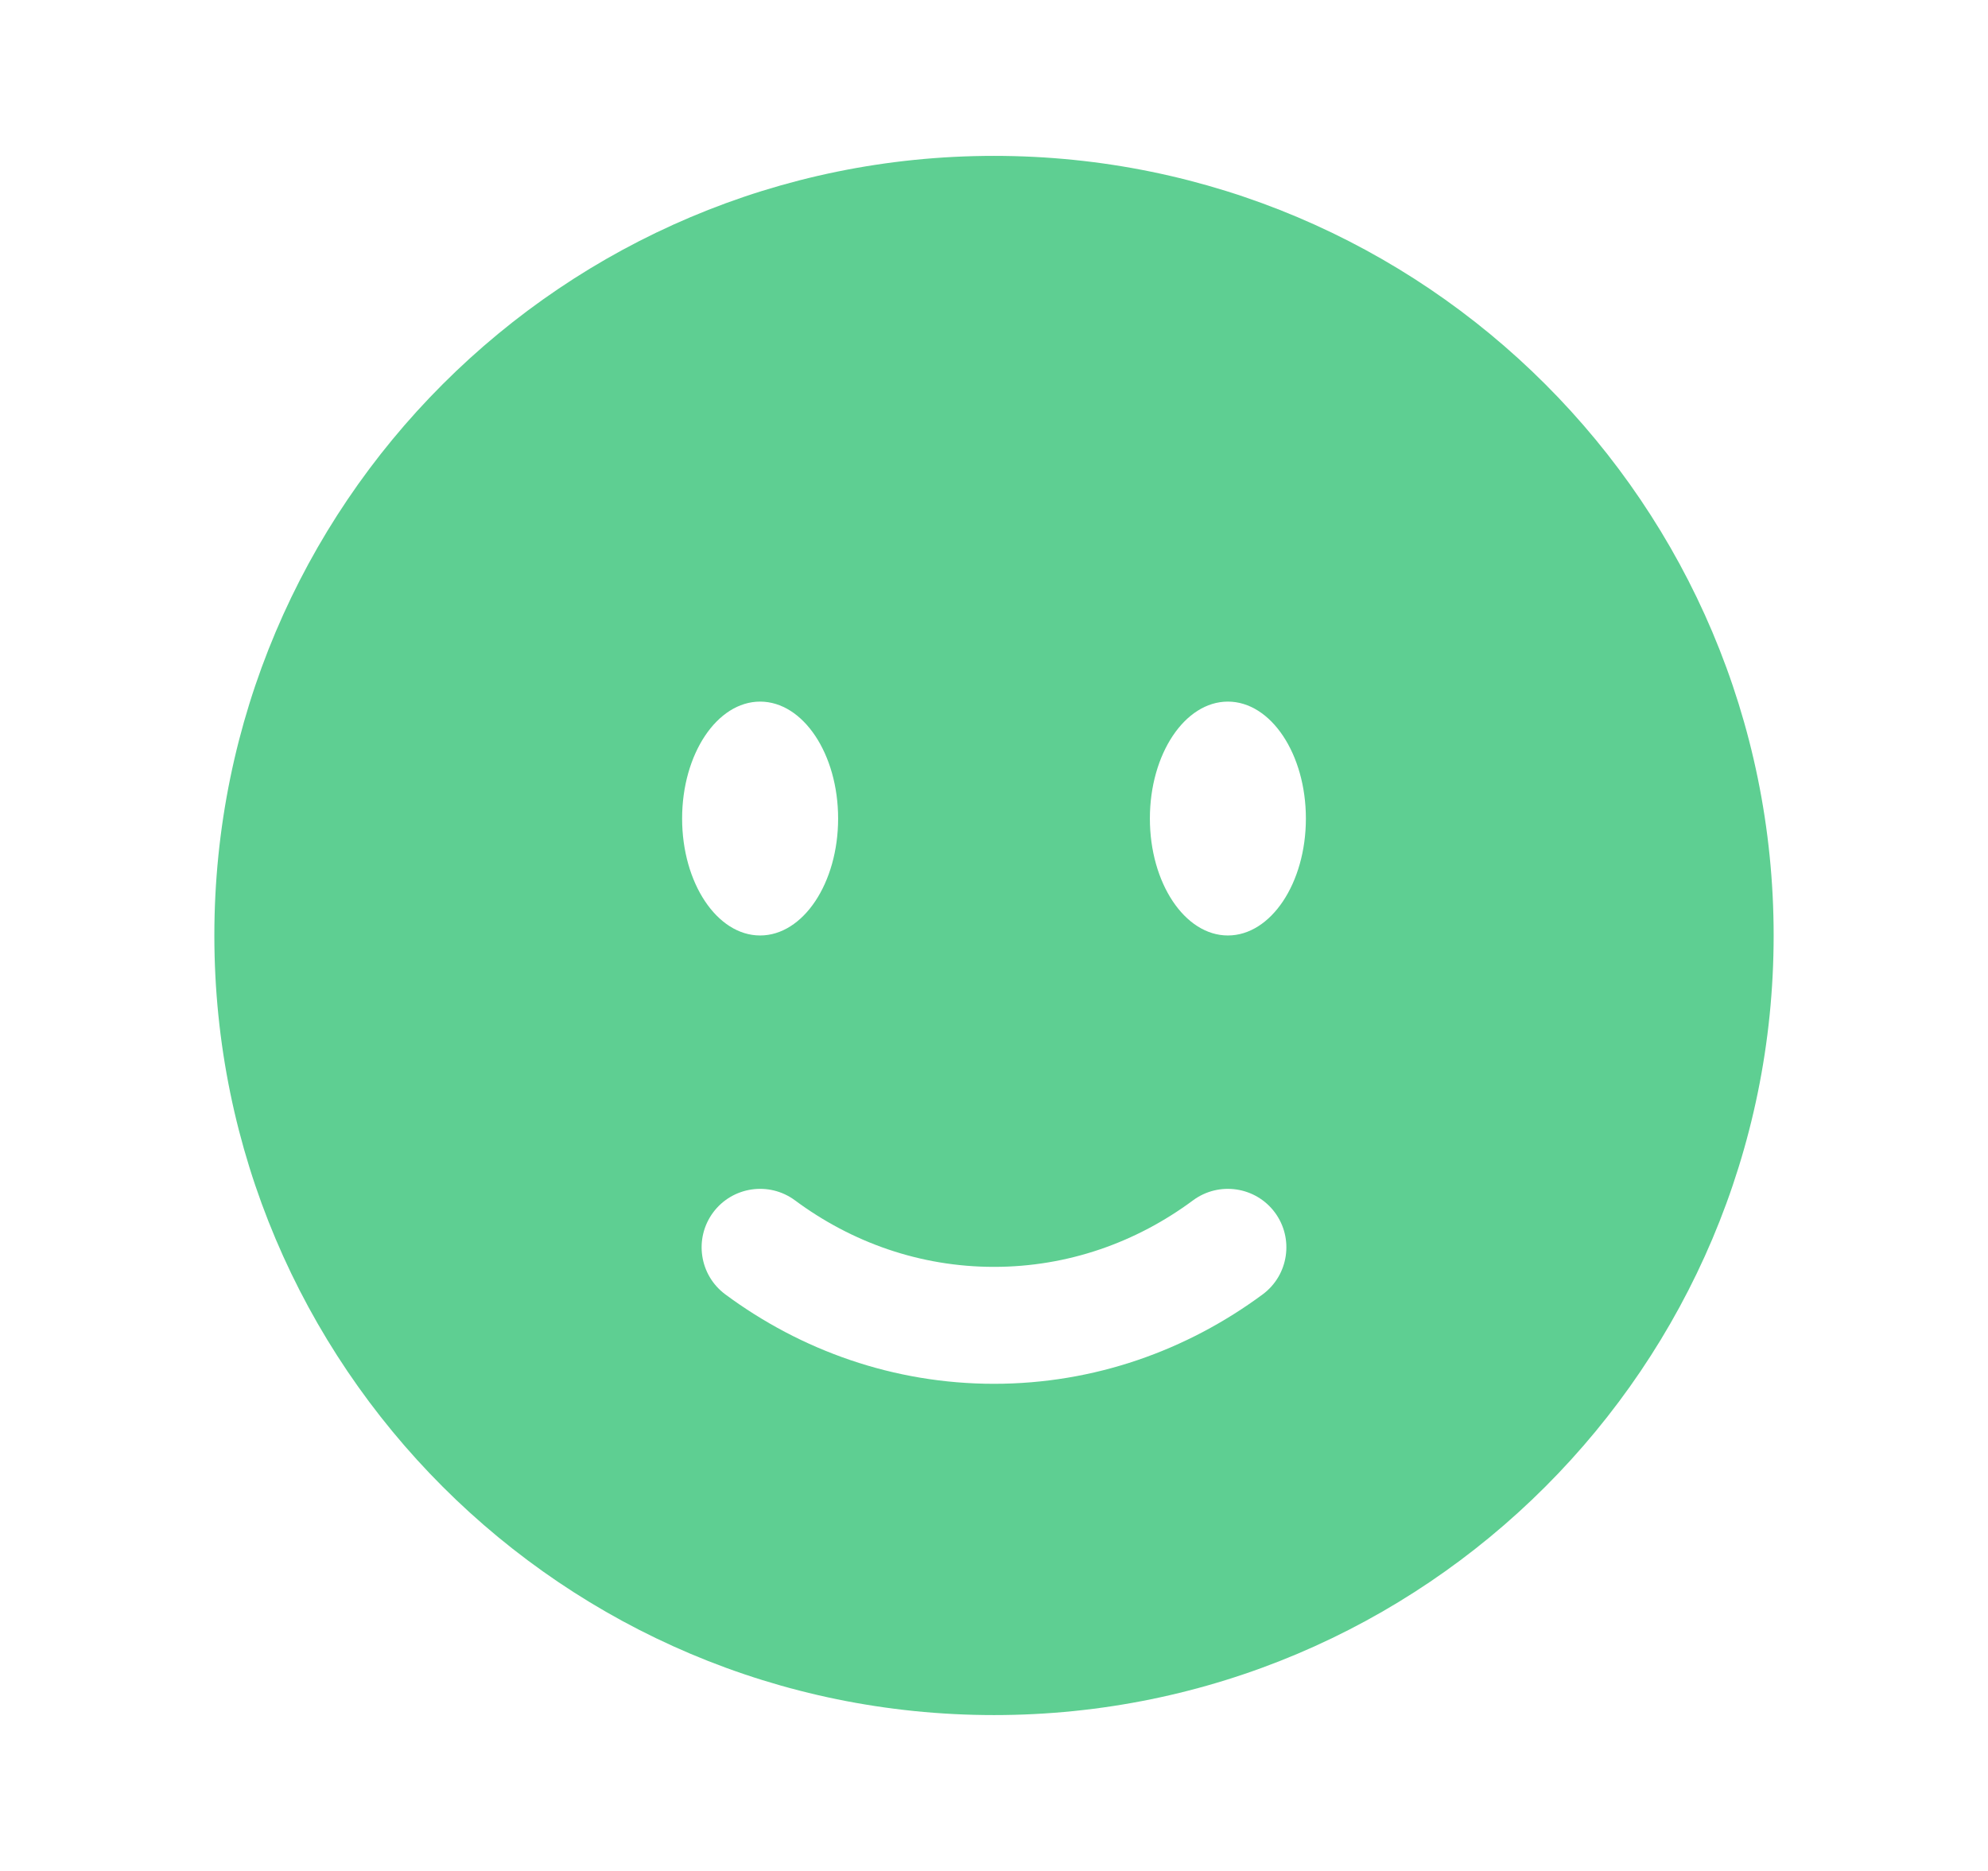 <svg width="17" height="16" viewBox="0 0 17 16" fill="none" xmlns="http://www.w3.org/2000/svg">
<path fill-rule="evenodd" clip-rule="evenodd" d="M8.5 14.667C12.182 14.667 15.167 11.682 15.167 8C15.167 4.318 12.182 1.333 8.5 1.333C4.818 1.333 1.833 4.318 1.833 8C1.833 11.682 4.818 14.667 8.5 14.667ZM6.098 10.369C6.263 10.147 6.576 10.101 6.798 10.265C7.283 10.625 7.869 10.834 8.5 10.834C9.131 10.834 9.717 10.625 10.202 10.265C10.424 10.101 10.737 10.147 10.902 10.369C11.066 10.591 11.02 10.904 10.798 11.069C10.149 11.549 9.357 11.834 8.5 11.834C7.643 11.834 6.85 11.549 6.202 11.069C5.98 10.904 5.934 10.591 6.098 10.369ZM11.167 7C11.167 7.552 10.868 8 10.5 8C10.132 8 9.833 7.552 9.833 7C9.833 6.448 10.132 6 10.5 6C10.868 6 11.167 6.448 11.167 7ZM6.5 8C6.868 8 7.167 7.552 7.167 7C7.167 6.448 6.868 6 6.5 6C6.132 6 5.833 6.448 5.833 7C5.833 7.552 6.132 8 6.5 8Z" fill="#5ECF92"/>
</svg>

